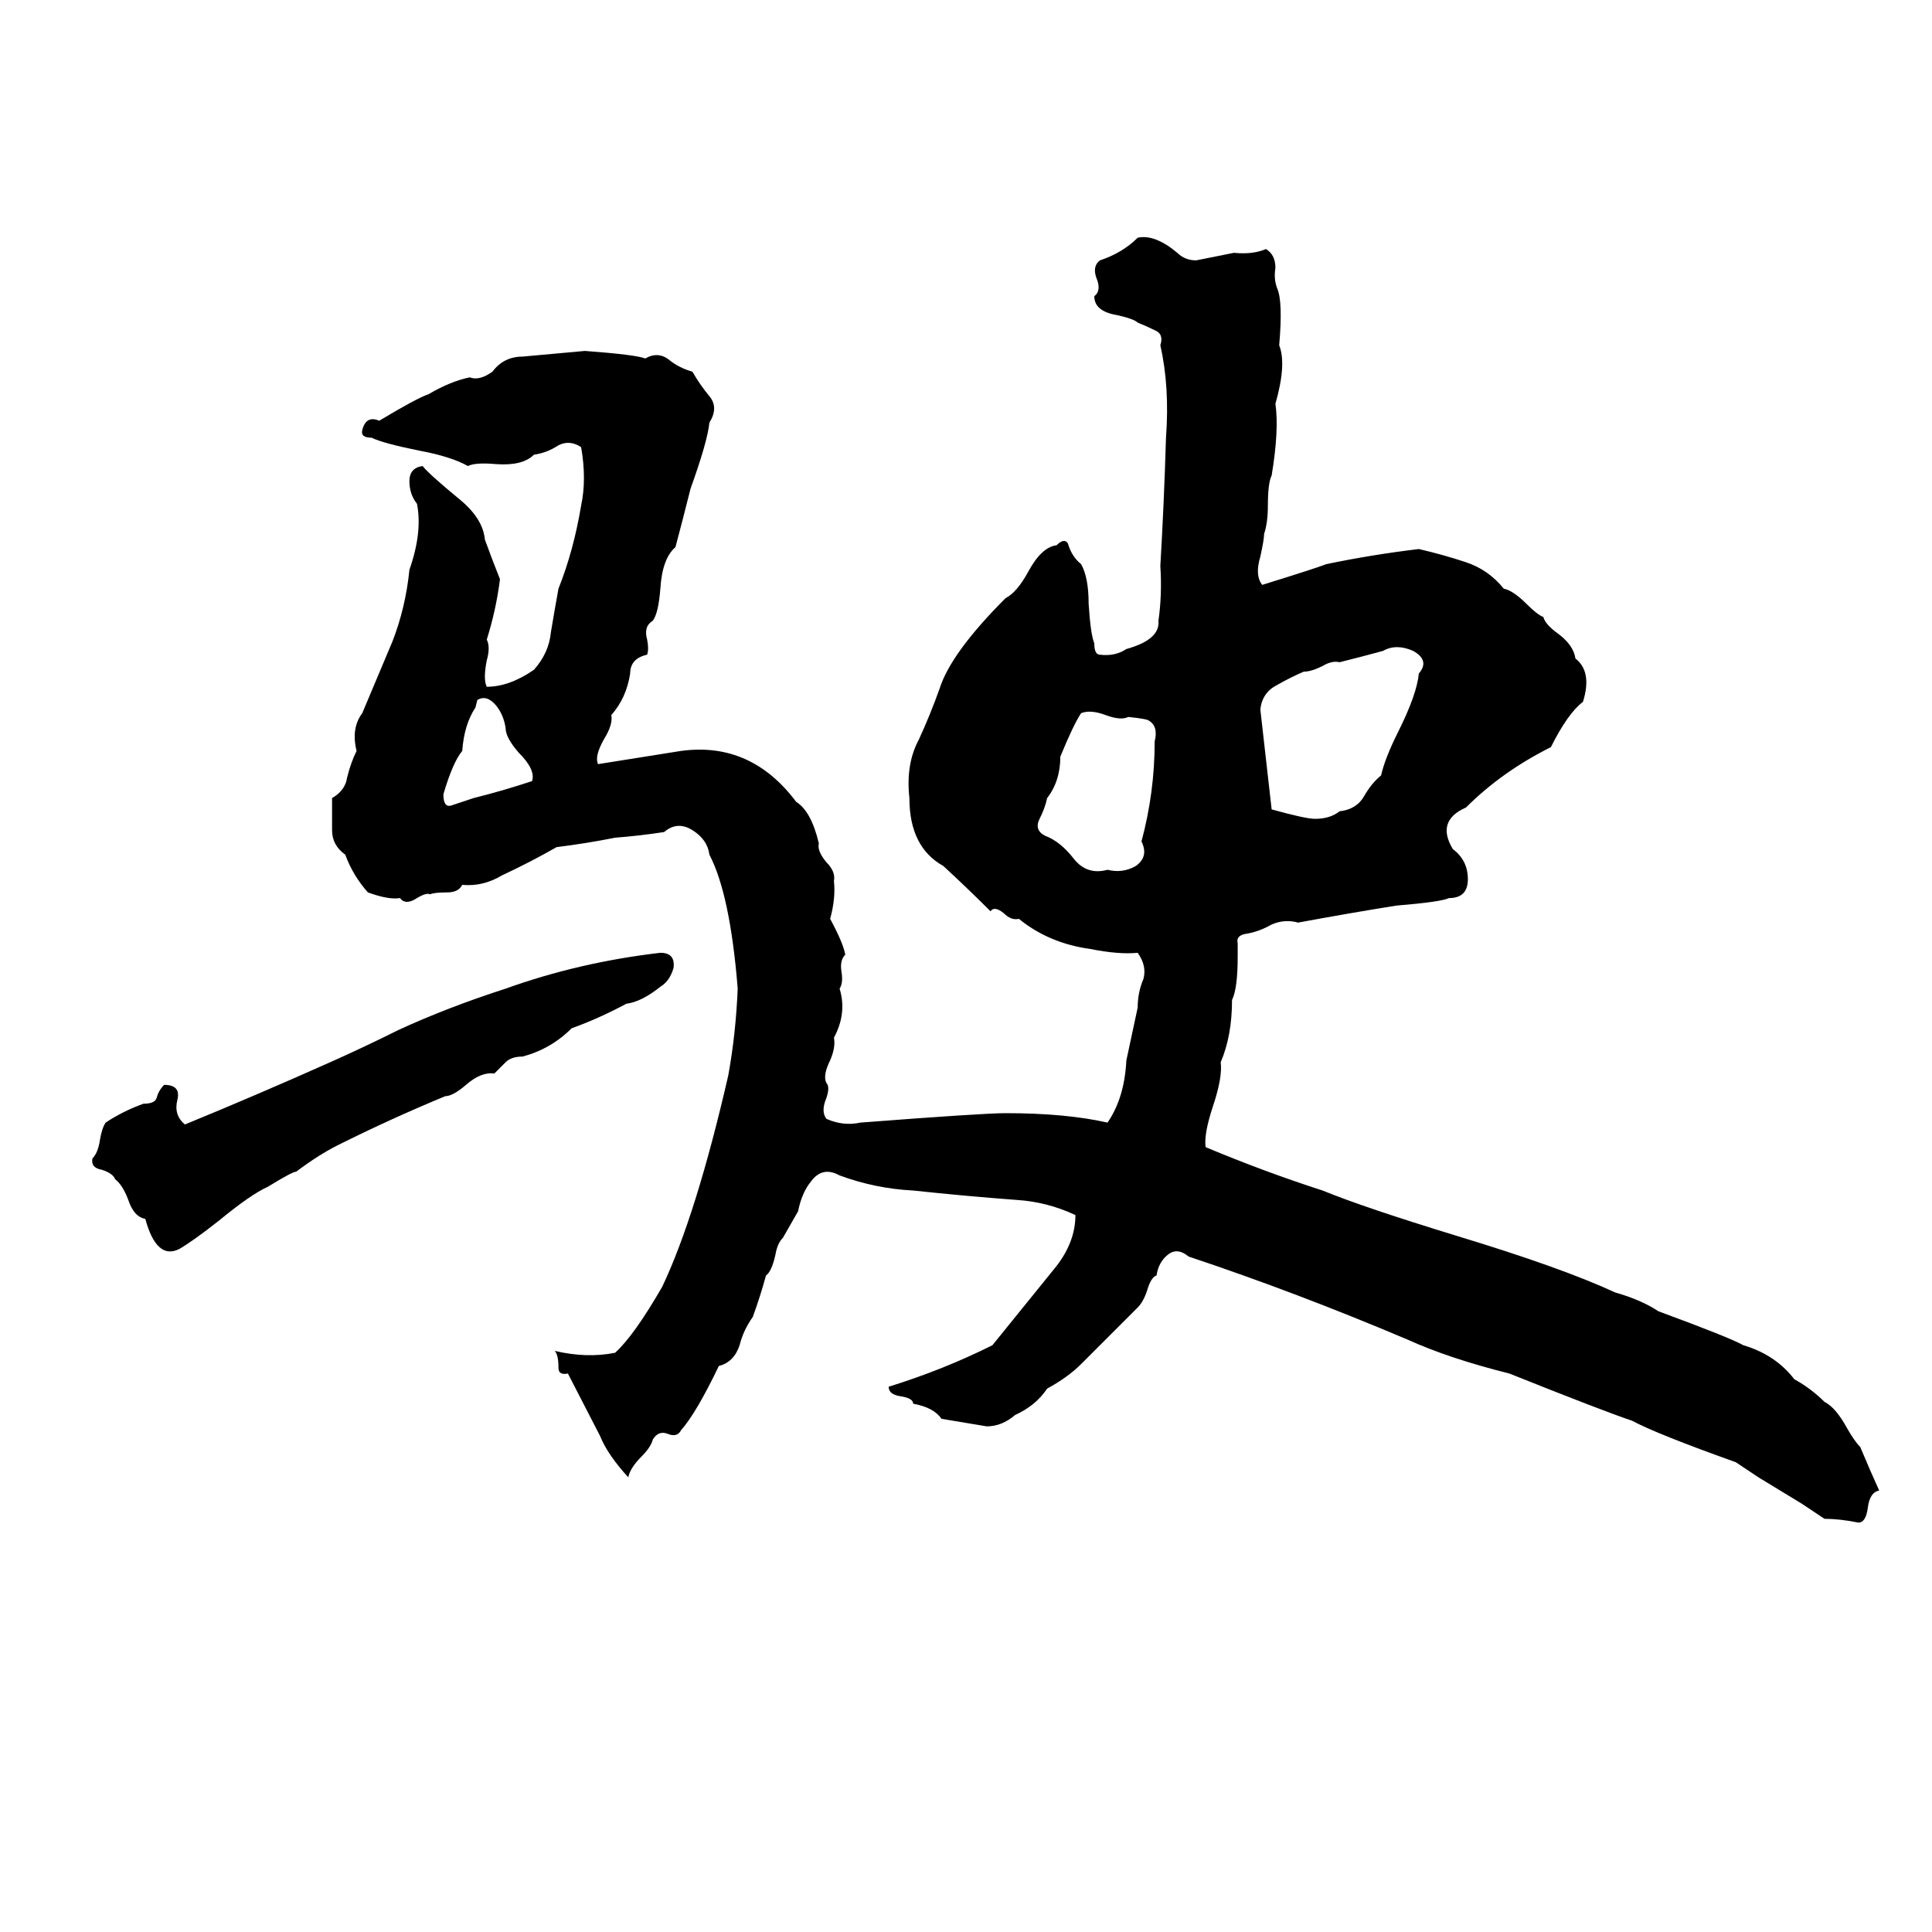 <svg xmlns="http://www.w3.org/2000/svg" viewBox="0 -800 1024 1024">
	<path fill="#000000" d="M603 -674Q612 -676 624 -666Q628 -662 634 -662Q644 -664 654 -666Q664 -665 671 -668Q676 -665 676 -658Q675 -652 677 -647Q680 -640 678 -617Q682 -607 676 -586Q678 -572 674 -548Q672 -544 672 -532Q672 -523 670 -517Q670 -514 668 -505Q665 -495 669 -490Q698 -499 703 -501Q727 -506 752 -509Q765 -506 777 -502Q789 -498 797 -488Q802 -487 809 -480Q815 -474 818 -473Q819 -469 826 -464Q834 -458 835 -451Q844 -444 839 -428Q831 -422 822 -404Q796 -391 777 -372Q761 -365 770 -350Q778 -344 778 -334Q778 -324 768 -324Q764 -322 740 -320Q715 -316 688 -311Q681 -313 674 -310Q667 -306 660 -305Q655 -304 656 -300Q656 -296 656 -293Q656 -276 653 -270Q653 -251 647 -237Q648 -229 643 -214Q638 -199 639 -192Q670 -179 701 -169Q723 -160 772 -145Q828 -128 856 -115Q870 -111 879 -105Q917 -91 924 -87Q941 -82 951 -69Q960 -64 967 -57Q973 -54 979 -43Q983 -36 986 -33Q991 -21 996 -10Q991 -9 990 -1Q989 7 985 7Q975 5 967 5Q961 1 955 -3L932 -17Q926 -21 920 -25Q878 -40 865 -47Q850 -52 800 -72Q768 -80 746 -90Q687 -115 630 -134Q624 -139 619 -135Q614 -131 613 -124Q610 -123 608 -116Q606 -110 603 -107L573 -77Q566 -70 555 -64Q549 -55 538 -50Q531 -44 523 -44Q511 -46 499 -48Q495 -54 484 -56Q484 -59 477 -60Q471 -61 471 -65Q500 -74 526 -87Q543 -108 560 -129Q570 -142 570 -156Q555 -163 539 -164Q512 -166 484 -169Q464 -170 445 -177Q436 -182 430 -174Q425 -168 423 -158Q419 -151 415 -144Q412 -141 411 -135Q409 -126 406 -124Q403 -113 399 -102Q394 -95 392 -87Q389 -78 381 -76Q369 -51 361 -42Q359 -38 354 -40Q349 -42 346 -37Q345 -33 340 -28Q334 -22 333 -17Q322 -29 318 -39L301 -72Q296 -71 296 -75Q296 -82 294 -84Q311 -80 326 -83Q336 -92 351 -118Q369 -156 386 -230Q390 -252 391 -276Q387 -326 376 -347Q375 -355 367 -360Q359 -365 352 -359Q339 -357 326 -356Q311 -353 295 -351Q281 -343 266 -336Q256 -330 245 -331Q243 -327 237 -327Q230 -327 228 -326Q226 -327 221 -324Q215 -320 212 -324Q206 -323 195 -327Q187 -336 183 -347Q176 -352 176 -360Q176 -368 176 -377Q183 -381 184 -388Q186 -396 189 -402Q186 -414 192 -422Q200 -441 208 -460Q215 -478 217 -498Q224 -518 221 -533Q217 -538 217 -545Q217 -552 224 -553Q227 -549 244 -535Q256 -525 257 -514Q261 -503 265 -493Q263 -477 258 -461Q260 -457 258 -450Q256 -440 258 -436Q270 -436 283 -445Q291 -454 292 -465Q294 -477 296 -488Q304 -508 308 -532Q311 -546 308 -563Q302 -567 296 -564Q290 -560 283 -559Q277 -553 263 -554Q252 -555 248 -553Q239 -558 223 -561Q203 -565 197 -568Q191 -568 192 -572Q194 -580 201 -577Q221 -589 227 -591Q239 -598 249 -600Q254 -598 261 -603Q267 -611 277 -611L310 -614Q337 -612 342 -610Q349 -614 355 -609Q360 -605 367 -603Q371 -596 376 -590Q381 -584 376 -576Q375 -566 366 -541Q362 -525 358 -510Q351 -504 350 -488Q349 -475 346 -471Q341 -468 343 -461Q344 -456 343 -453Q334 -451 334 -443Q332 -430 324 -421Q325 -416 320 -408Q315 -399 317 -395L361 -402Q398 -407 422 -375Q430 -370 434 -353Q433 -349 438 -343Q443 -338 442 -333Q443 -324 440 -313Q447 -300 448 -294Q445 -291 446 -285Q447 -279 445 -276Q449 -263 442 -250Q443 -245 440 -238Q436 -230 438 -226Q440 -224 438 -218Q435 -211 438 -207Q447 -203 456 -205Q521 -210 533 -210Q565 -210 587 -205Q596 -218 597 -238Q600 -252 603 -266Q603 -274 606 -281Q608 -288 603 -295Q593 -294 578 -297Q556 -300 540 -313Q536 -312 532 -316Q527 -320 525 -317Q513 -329 500 -341Q482 -351 482 -377Q480 -395 487 -408Q493 -421 498 -435Q504 -454 533 -483Q539 -486 545 -497Q552 -510 560 -511Q564 -515 566 -512Q568 -505 573 -501Q577 -494 577 -480Q578 -464 580 -459Q580 -453 583 -453Q591 -452 597 -456Q615 -461 614 -471Q616 -485 615 -500Q617 -534 618 -568Q620 -595 615 -617Q617 -623 612 -625Q608 -627 603 -629Q601 -631 592 -633Q580 -635 580 -643Q584 -646 581 -653Q579 -659 583 -662Q595 -666 603 -674ZM733 -455Q722 -452 710 -449Q706 -450 701 -447Q695 -444 691 -444Q684 -441 677 -437Q669 -433 668 -424Q671 -397 674 -371Q692 -366 697 -366Q705 -366 710 -370Q719 -371 723 -378Q727 -385 732 -389Q734 -398 741 -412Q751 -432 752 -443Q758 -450 749 -455Q740 -459 733 -455ZM253 -429L252 -425Q246 -416 245 -402Q240 -396 235 -379Q235 -372 239 -373Q245 -375 251 -377Q267 -381 282 -386Q284 -392 275 -401Q268 -409 268 -414Q267 -421 263 -426Q258 -432 253 -429ZM573 -422Q569 -416 562 -399Q562 -386 555 -377Q554 -372 551 -366Q548 -360 554 -357Q562 -354 569 -345Q576 -336 587 -339Q595 -337 602 -341Q609 -346 605 -354Q612 -380 612 -407Q614 -415 609 -418Q608 -419 598 -420Q594 -418 586 -421Q578 -424 573 -422ZM350 -295Q358 -295 357 -287Q355 -280 350 -277Q340 -269 332 -268Q317 -260 303 -255Q292 -244 277 -240Q271 -240 268 -237Q265 -234 262 -231Q255 -232 247 -225Q240 -219 236 -219Q207 -207 179 -193Q169 -188 157 -179Q155 -179 142 -171Q133 -167 116 -153Q102 -142 95 -138Q83 -132 77 -154Q71 -155 68 -164Q65 -172 61 -175Q60 -178 54 -180Q48 -181 49 -186Q52 -189 53 -196Q54 -202 56 -205Q65 -211 76 -215Q82 -215 83 -218Q84 -222 87 -225Q96 -225 94 -217Q92 -209 98 -204Q137 -220 175 -237Q193 -245 211 -254Q237 -266 268 -276Q307 -290 350 -295Z"/>
</svg>